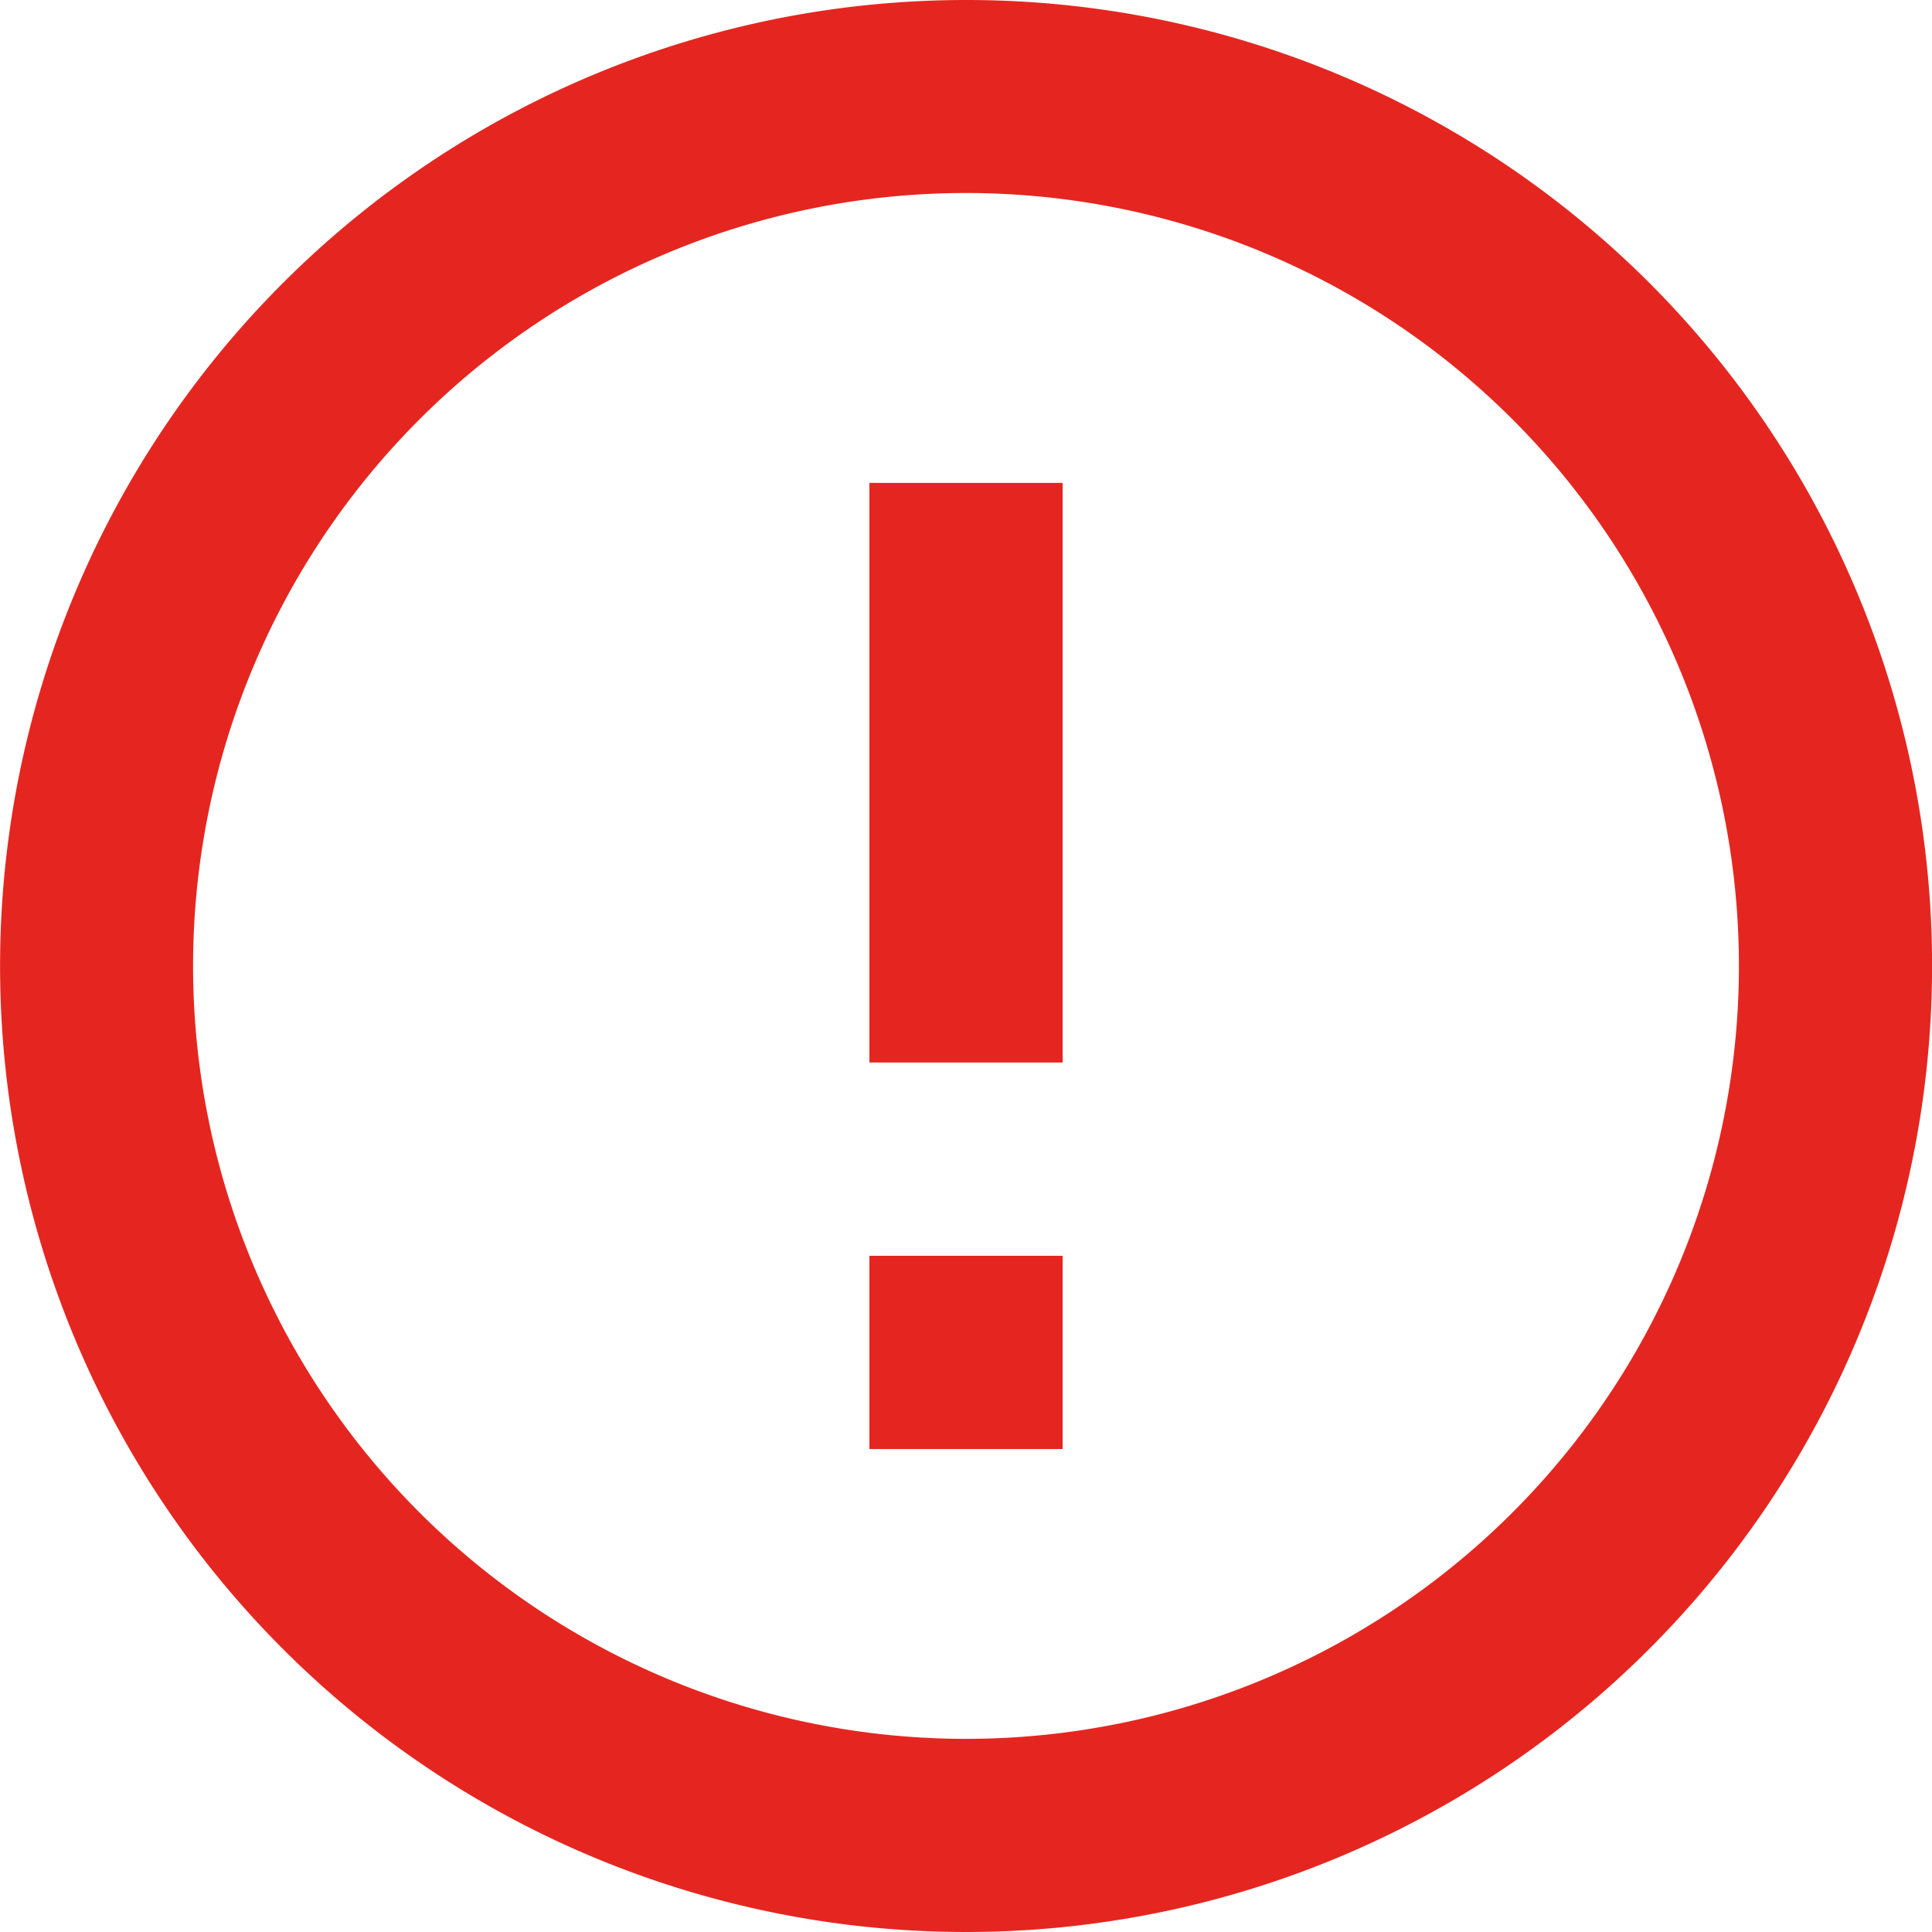 <svg xmlns="http://www.w3.org/2000/svg" width="26.246" height="26.247" viewBox="0 0 26.246 26.247">
  <path id="Icon_material-error-outline" data-name="Icon material-error-outline" d="M14.811,20.06h2.625v2.625H14.811Zm0-10.5h2.625v7.874H14.811ZM16.11,3A13.123,13.123,0,1,0,29.247,16.123,13.117,13.117,0,0,0,16.11,3Zm.013,23.622a10.5,10.5,0,1,1,10.5-10.5A10.5,10.5,0,0,1,16.123,26.622Z" transform="translate(-3 -3)" fill="#e52620"/>
</svg>
